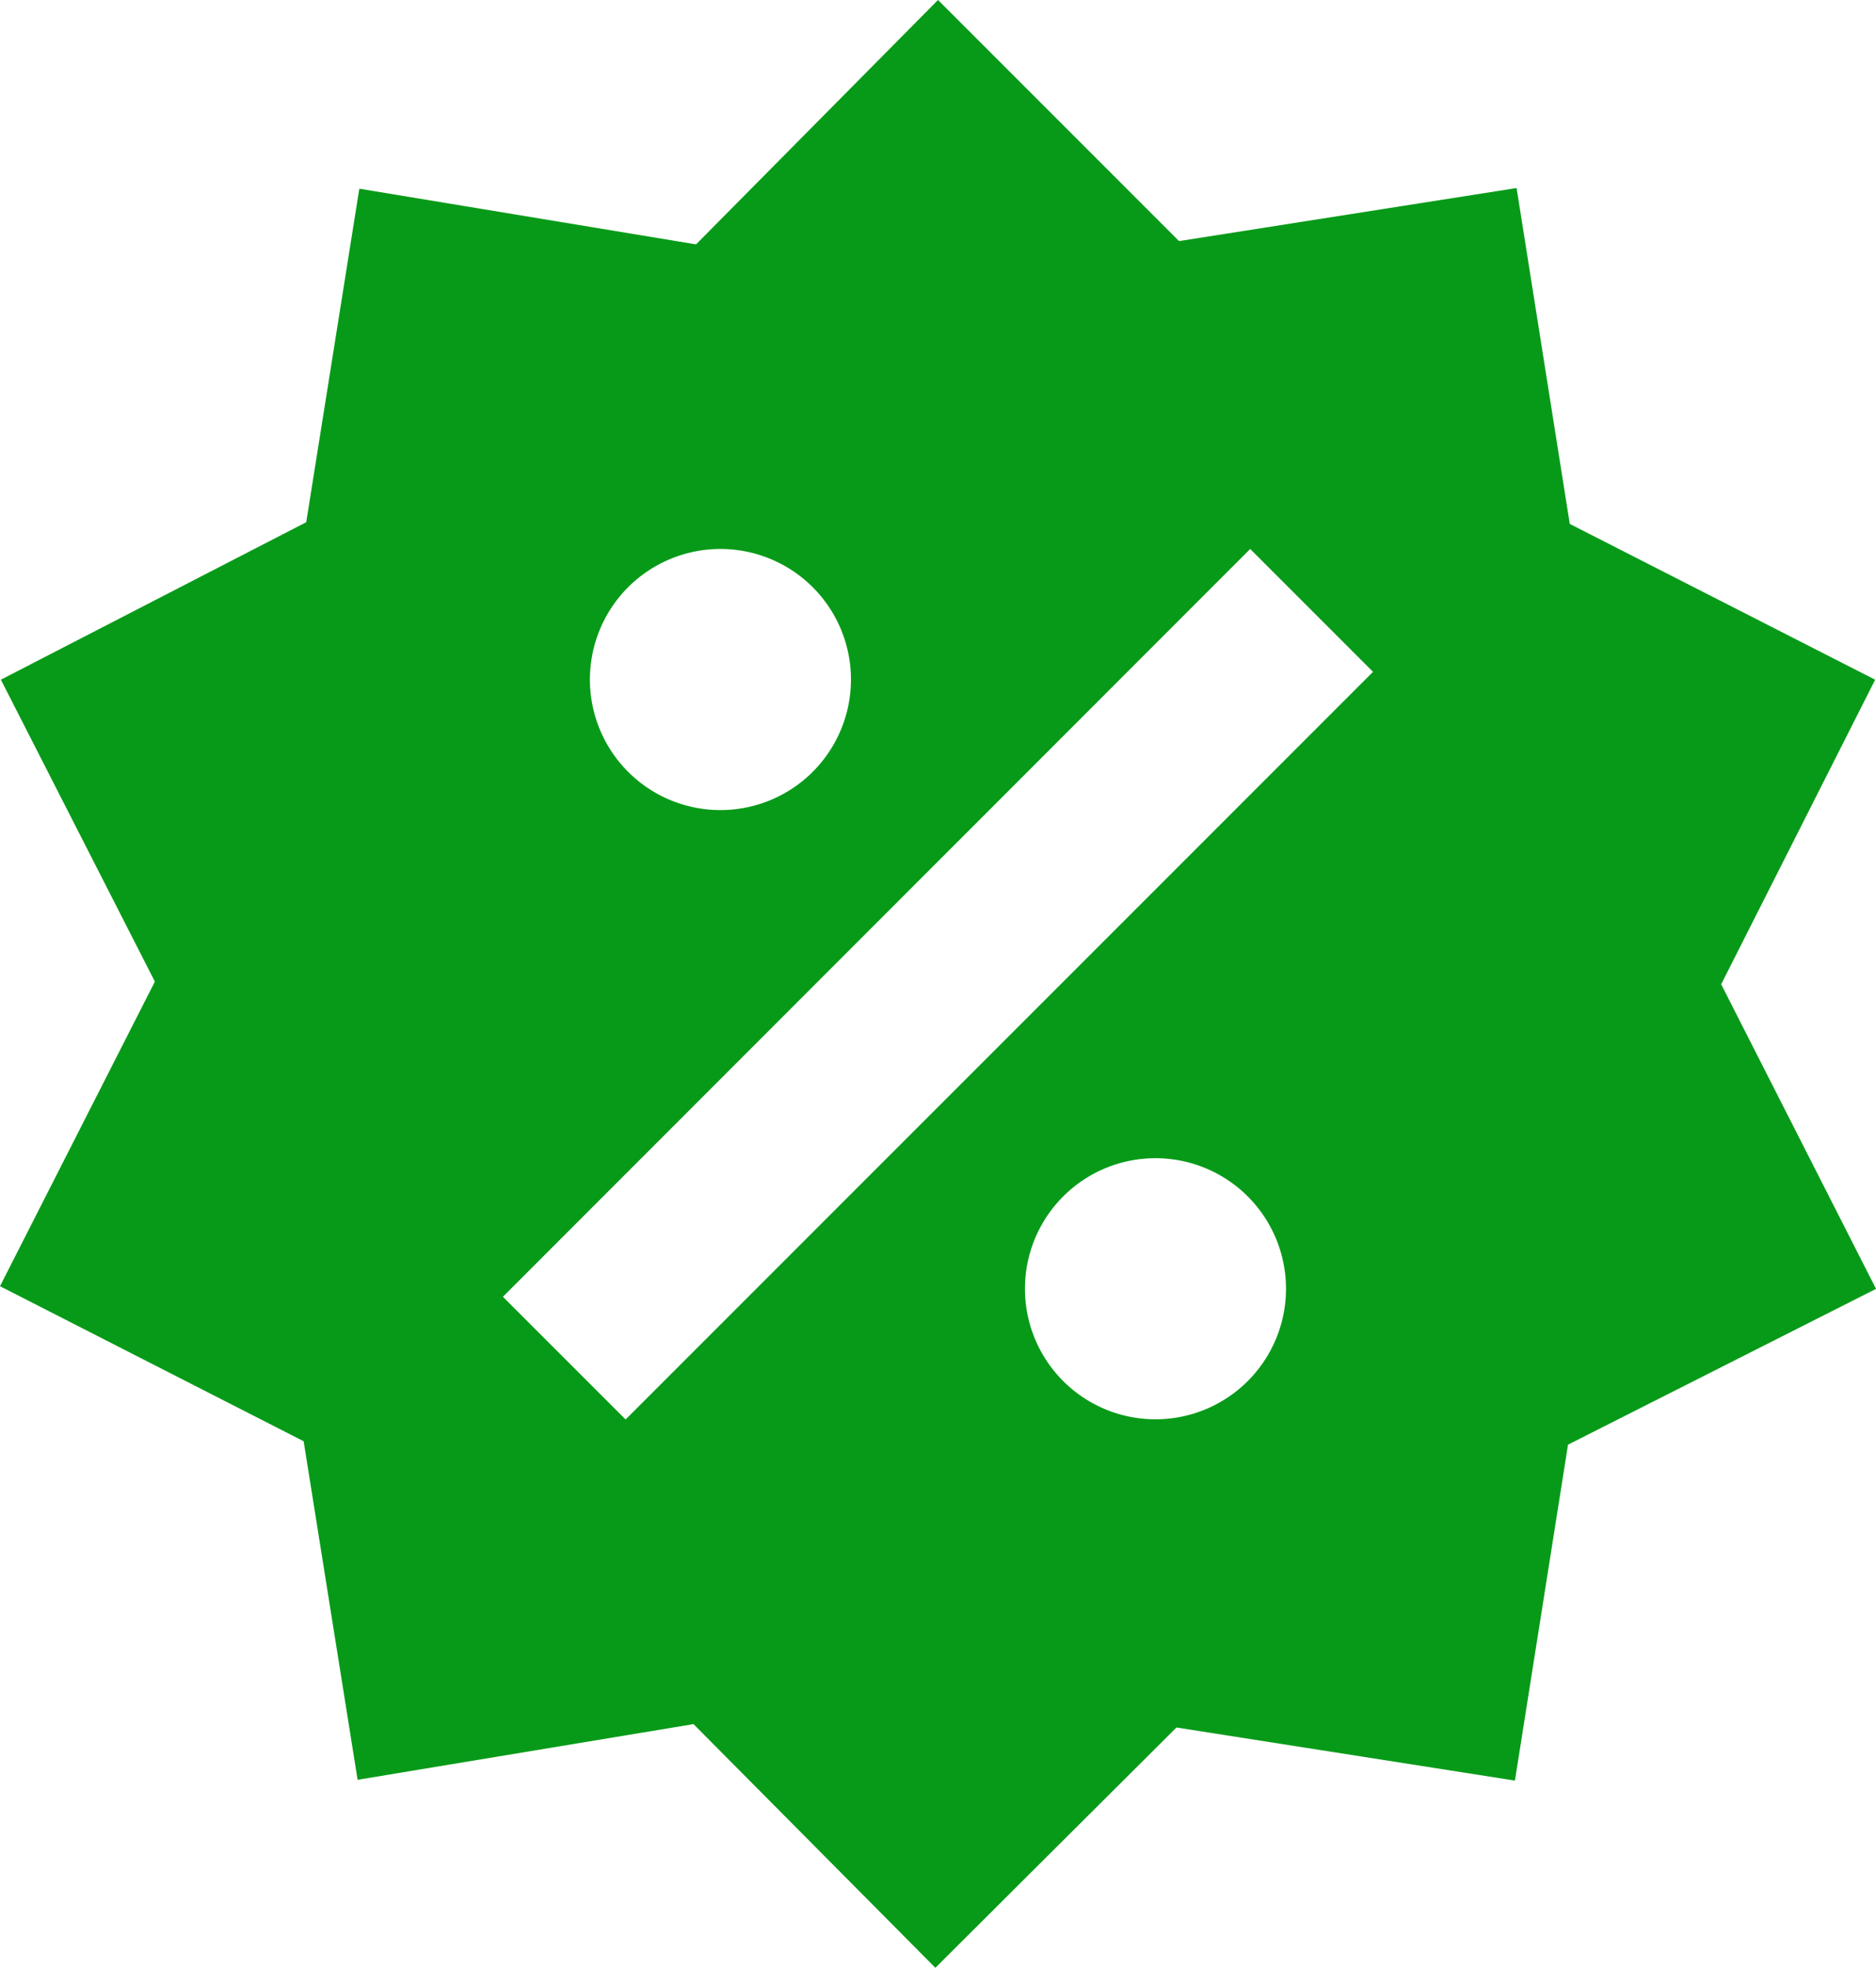 <svg xmlns="http://www.w3.org/2000/svg" width="42.76" height="44.842" viewBox="0 0 42.76 44.842">
  <path id="sale" d="M35.788,4.974,37,12.629l6.961,3.55-3.51,6.941,3.53,6.941-7.021,3.55-1.21,7.655-7.715-1.21L22.54,45.532l-5.513-5.553L9.371,41.248l-1.23-7.715L1.22,30l3.53-6.941L1.24,16.179,8.2,12.59l1.21-7.6,7.675,1.269L22.6.69l5.494,5.494,7.7-1.21M17.641,13.2a2.975,2.975,0,1,0,2.975,2.975A2.975,2.975,0,0,0,17.641,13.2m9.916,13.883a2.975,2.975,0,1,0,2.975,2.975,2.975,2.975,0,0,0-2.975-2.975M15.48,33.037,32.516,16l-2.8-2.8L12.683,30.241Z" transform="translate(-1.22 -0.69)" fill="#079a18"/>
</svg>
